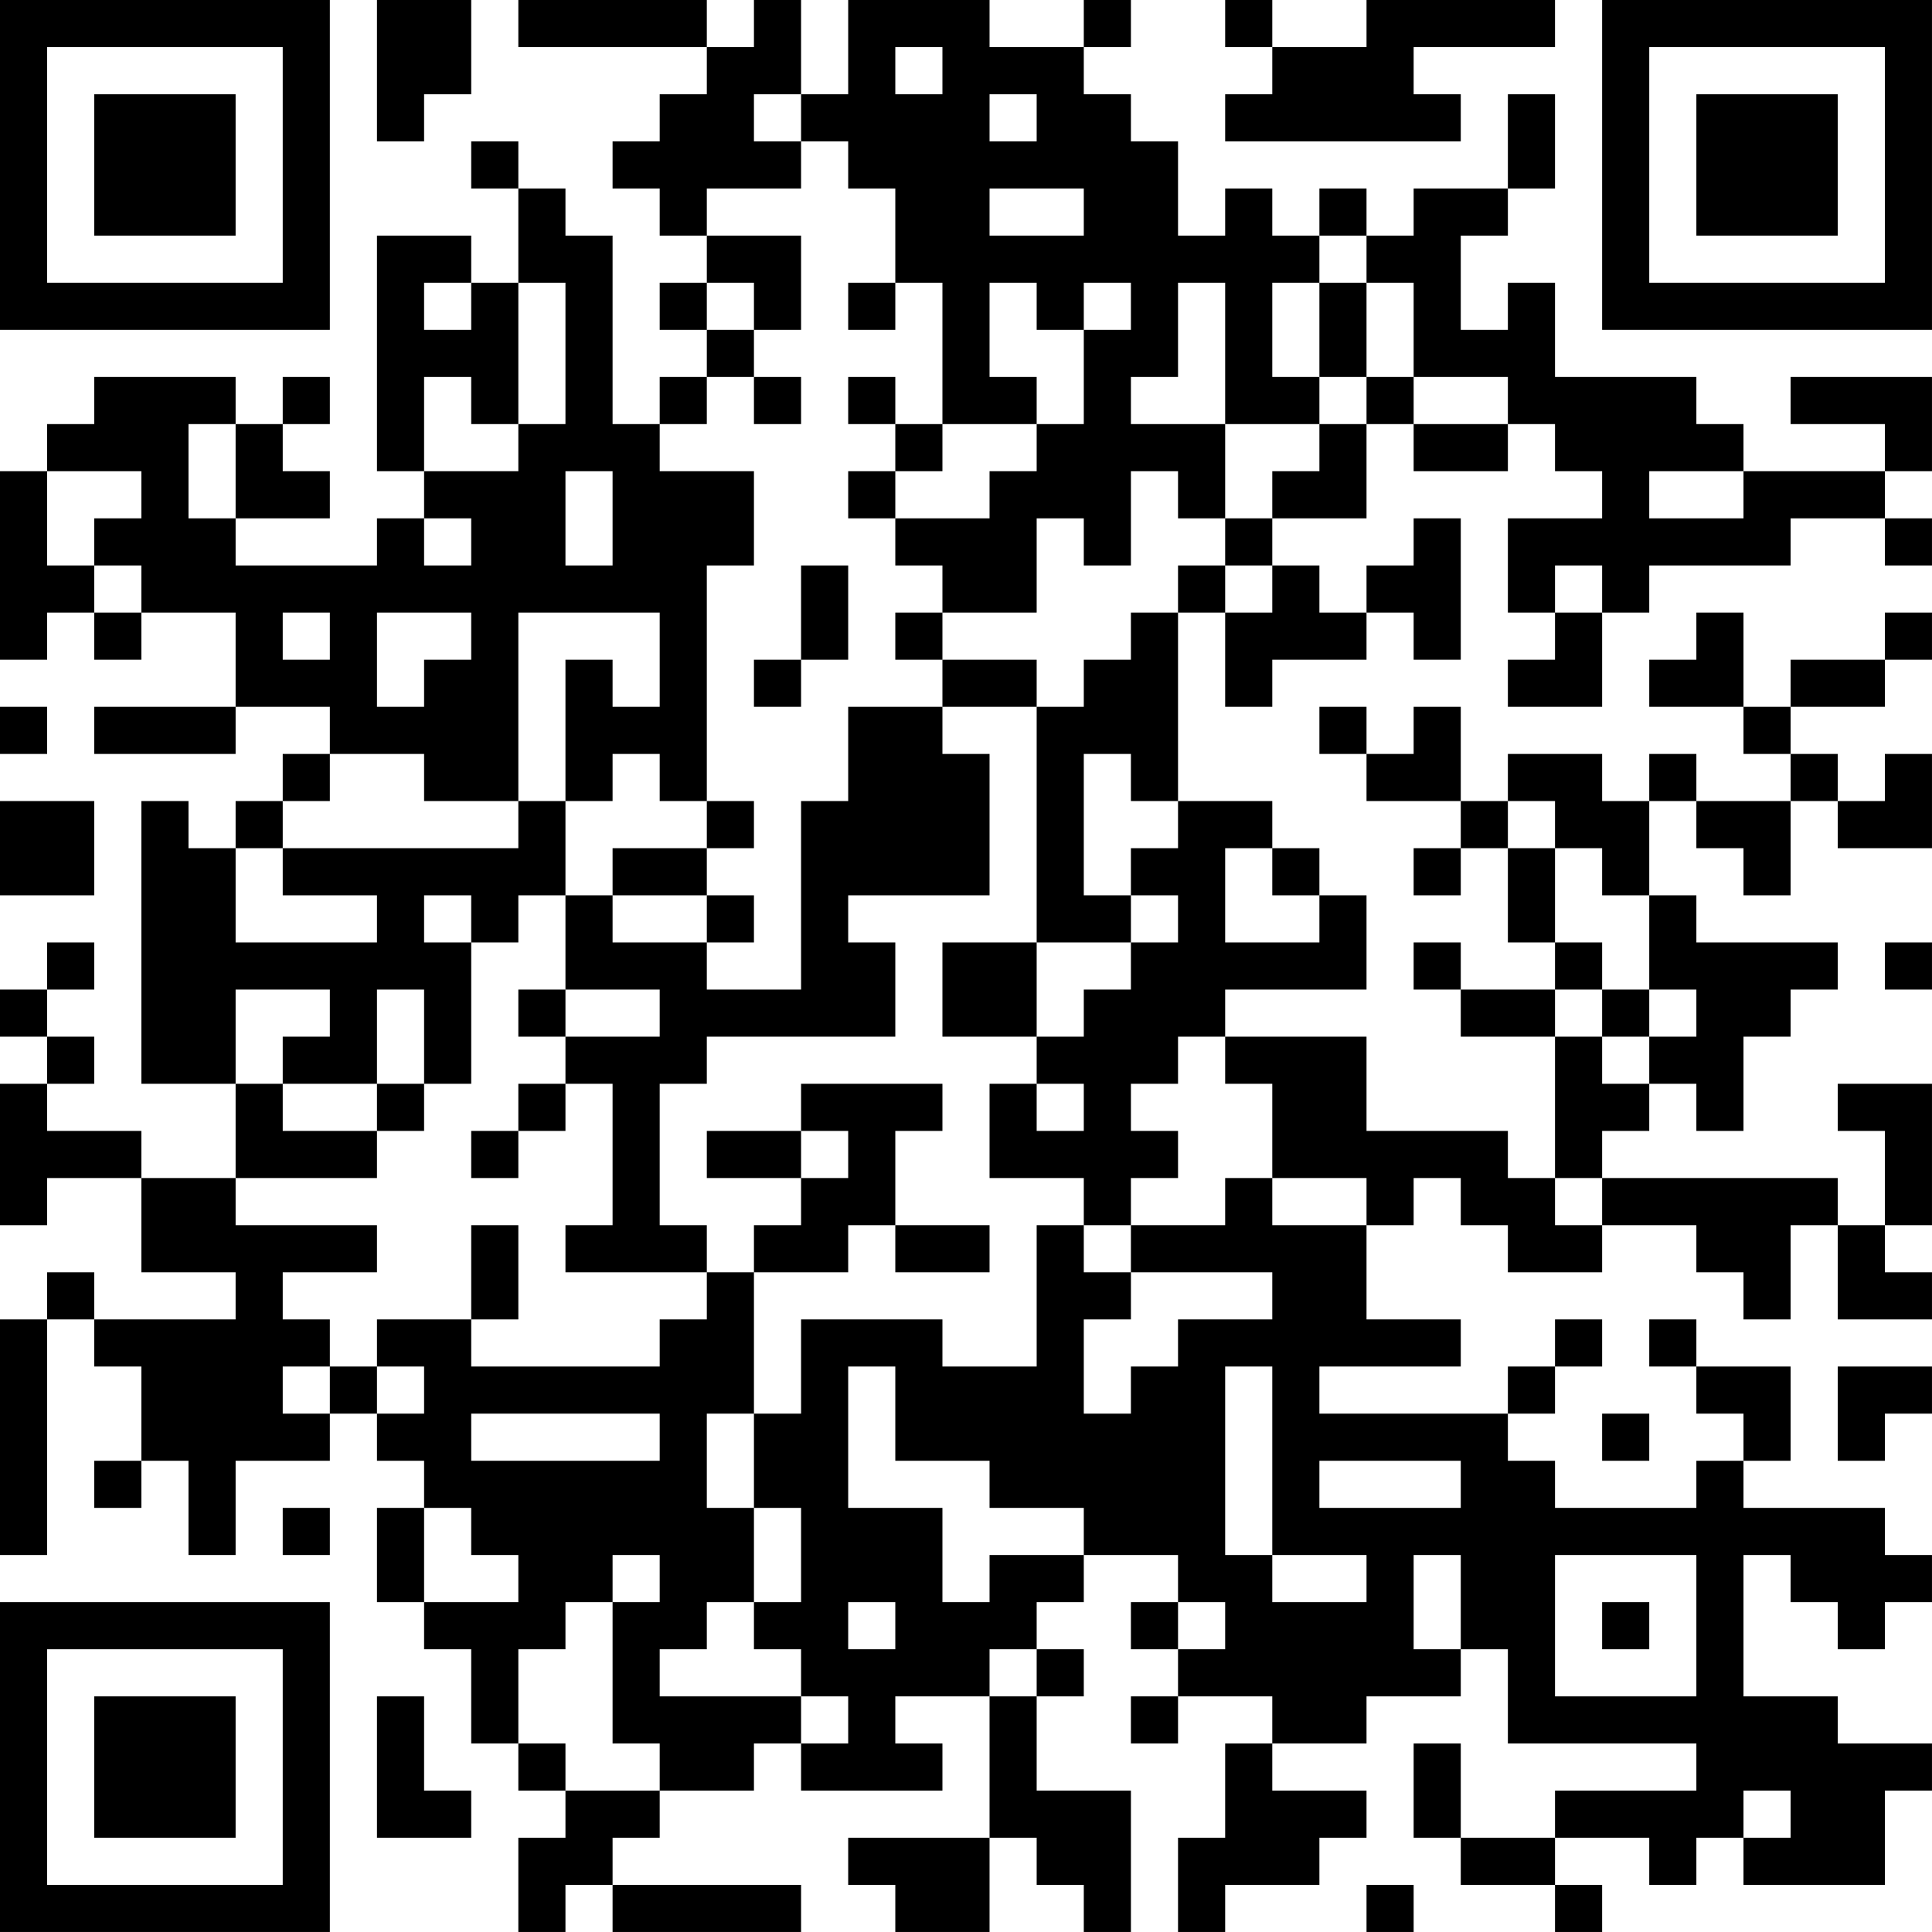 <?xml version="1.0" encoding="UTF-8"?>
<svg xmlns="http://www.w3.org/2000/svg" version="1.1" width="200" height="200" viewBox="0 0 200 200"><rect x="0" y="0" width="200" height="200" fill="#ffffff"/><g transform="scale(4.878)"><g transform="translate(0,0)"><path fill-rule="evenodd" d="M8 0L8 3L9 3L9 2L10 2L10 0ZM11 0L11 1L15 1L15 2L14 2L14 3L13 3L13 4L14 4L14 5L15 5L15 6L14 6L14 7L15 7L15 8L14 8L14 9L13 9L13 5L12 5L12 4L11 4L11 3L10 3L10 4L11 4L11 6L10 6L10 5L8 5L8 10L9 10L9 11L8 11L8 12L5 12L5 11L7 11L7 10L6 10L6 9L7 9L7 8L6 8L6 9L5 9L5 8L2 8L2 9L1 9L1 10L0 10L0 14L1 14L1 13L2 13L2 14L3 14L3 13L5 13L5 15L2 15L2 16L5 16L5 15L7 15L7 16L6 16L6 17L5 17L5 18L4 18L4 17L3 17L3 23L5 23L5 25L3 25L3 24L1 24L1 23L2 23L2 22L1 22L1 21L2 21L2 20L1 20L1 21L0 21L0 22L1 22L1 23L0 23L0 26L1 26L1 25L3 25L3 27L5 27L5 28L2 28L2 27L1 27L1 28L0 28L0 33L1 33L1 28L2 28L2 29L3 29L3 31L2 31L2 32L3 32L3 31L4 31L4 33L5 33L5 31L7 31L7 30L8 30L8 31L9 31L9 32L8 32L8 34L9 34L9 35L10 35L10 37L11 37L11 38L12 38L12 39L11 39L11 41L12 41L12 40L13 40L13 41L17 41L17 40L13 40L13 39L14 39L14 38L16 38L16 37L17 37L17 38L20 38L20 37L19 37L19 36L21 36L21 39L18 39L18 40L19 40L19 41L21 41L21 39L22 39L22 40L23 40L23 41L24 41L24 38L22 38L22 36L23 36L23 35L22 35L22 34L23 34L23 33L25 33L25 34L24 34L24 35L25 35L25 36L24 36L24 37L25 37L25 36L27 36L27 37L26 37L26 39L25 39L25 41L26 41L26 40L28 40L28 39L29 39L29 38L27 38L27 37L29 37L29 36L31 36L31 35L32 35L32 37L36 37L36 38L33 38L33 39L31 39L31 37L30 37L30 39L31 39L31 40L33 40L33 41L34 41L34 40L33 40L33 39L35 39L35 40L36 40L36 39L37 39L37 40L40 40L40 38L41 38L41 37L39 37L39 36L37 36L37 33L38 33L38 34L39 34L39 35L40 35L40 34L41 34L41 33L40 33L40 32L37 32L37 31L38 31L38 29L36 29L36 28L35 28L35 29L36 29L36 30L37 30L37 31L36 31L36 32L33 32L33 31L32 31L32 30L33 30L33 29L34 29L34 28L33 28L33 29L32 29L32 30L28 30L28 29L31 29L31 28L29 28L29 26L30 26L30 25L31 25L31 26L32 26L32 27L34 27L34 26L36 26L36 27L37 27L37 28L38 28L38 26L39 26L39 28L41 28L41 27L40 27L40 26L41 26L41 23L39 23L39 24L40 24L40 26L39 26L39 25L34 25L34 24L35 24L35 23L36 23L36 24L37 24L37 22L38 22L38 21L39 21L39 20L36 20L36 19L35 19L35 17L36 17L36 18L37 18L37 19L38 19L38 17L39 17L39 18L41 18L41 16L40 16L40 17L39 17L39 16L38 16L38 15L40 15L40 14L41 14L41 13L40 13L40 14L38 14L38 15L37 15L37 13L36 13L36 14L35 14L35 15L37 15L37 16L38 16L38 17L36 17L36 16L35 16L35 17L34 17L34 16L32 16L32 17L31 17L31 15L30 15L30 16L29 16L29 15L28 15L28 16L29 16L29 17L31 17L31 18L30 18L30 19L31 19L31 18L32 18L32 20L33 20L33 21L31 21L31 20L30 20L30 21L31 21L31 22L33 22L33 25L32 25L32 24L29 24L29 22L26 22L26 21L29 21L29 19L28 19L28 18L27 18L27 17L25 17L25 13L26 13L26 15L27 15L27 14L29 14L29 13L30 13L30 14L31 14L31 11L30 11L30 12L29 12L29 13L28 13L28 12L27 12L27 11L29 11L29 9L30 9L30 10L32 10L32 9L33 9L33 10L34 10L34 11L32 11L32 13L33 13L33 14L32 14L32 15L34 15L34 13L35 13L35 12L38 12L38 11L40 11L40 12L41 12L41 11L40 11L40 10L41 10L41 8L38 8L38 9L40 9L40 10L37 10L37 9L36 9L36 8L33 8L33 6L32 6L32 7L31 7L31 5L32 5L32 4L33 4L33 2L32 2L32 4L30 4L30 5L29 5L29 4L28 4L28 5L27 5L27 4L26 4L26 5L25 5L25 3L24 3L24 2L23 2L23 1L24 1L24 0L23 0L23 1L21 1L21 0L18 0L18 2L17 2L17 0L16 0L16 1L15 1L15 0ZM26 0L26 1L27 1L27 2L26 2L26 3L31 3L31 2L30 2L30 1L33 1L33 0L29 0L29 1L27 1L27 0ZM19 1L19 2L20 2L20 1ZM16 2L16 3L17 3L17 4L15 4L15 5L17 5L17 7L16 7L16 6L15 6L15 7L16 7L16 8L15 8L15 9L14 9L14 10L16 10L16 12L15 12L15 17L14 17L14 16L13 16L13 17L12 17L12 14L13 14L13 15L14 15L14 13L11 13L11 17L9 17L9 16L7 16L7 17L6 17L6 18L5 18L5 20L8 20L8 19L6 19L6 18L11 18L11 17L12 17L12 19L11 19L11 20L10 20L10 19L9 19L9 20L10 20L10 23L9 23L9 21L8 21L8 23L6 23L6 22L7 22L7 21L5 21L5 23L6 23L6 24L8 24L8 25L5 25L5 26L8 26L8 27L6 27L6 28L7 28L7 29L6 29L6 30L7 30L7 29L8 29L8 30L9 30L9 29L8 29L8 28L10 28L10 29L14 29L14 28L15 28L15 27L16 27L16 30L15 30L15 32L16 32L16 34L15 34L15 35L14 35L14 36L17 36L17 37L18 37L18 36L17 36L17 35L16 35L16 34L17 34L17 32L16 32L16 30L17 30L17 28L20 28L20 29L22 29L22 26L23 26L23 27L24 27L24 28L23 28L23 30L24 30L24 29L25 29L25 28L27 28L27 27L24 27L24 26L26 26L26 25L27 25L27 26L29 26L29 25L27 25L27 23L26 23L26 22L25 22L25 23L24 23L24 24L25 24L25 25L24 25L24 26L23 26L23 25L21 25L21 23L22 23L22 24L23 24L23 23L22 23L22 22L23 22L23 21L24 21L24 20L25 20L25 19L24 19L24 18L25 18L25 17L24 17L24 16L23 16L23 19L24 19L24 20L22 20L22 15L23 15L23 14L24 14L24 13L25 13L25 12L26 12L26 13L27 13L27 12L26 12L26 11L27 11L27 10L28 10L28 9L29 9L29 8L30 8L30 9L32 9L32 8L30 8L30 6L29 6L29 5L28 5L28 6L27 6L27 8L28 8L28 9L26 9L26 6L25 6L25 8L24 8L24 9L26 9L26 11L25 11L25 10L24 10L24 12L23 12L23 11L22 11L22 13L20 13L20 12L19 12L19 11L21 11L21 10L22 10L22 9L23 9L23 7L24 7L24 6L23 6L23 7L22 7L22 6L21 6L21 8L22 8L22 9L20 9L20 6L19 6L19 4L18 4L18 3L17 3L17 2ZM21 2L21 3L22 3L22 2ZM21 4L21 5L23 5L23 4ZM9 6L9 7L10 7L10 6ZM11 6L11 9L10 9L10 8L9 8L9 10L11 10L11 9L12 9L12 6ZM18 6L18 7L19 7L19 6ZM28 6L28 8L29 8L29 6ZM16 8L16 9L17 9L17 8ZM18 8L18 9L19 9L19 10L18 10L18 11L19 11L19 10L20 10L20 9L19 9L19 8ZM4 9L4 11L5 11L5 9ZM1 10L1 12L2 12L2 13L3 13L3 12L2 12L2 11L3 11L3 10ZM12 10L12 12L13 12L13 10ZM35 10L35 11L37 11L37 10ZM9 11L9 12L10 12L10 11ZM17 12L17 14L16 14L16 15L17 15L17 14L18 14L18 12ZM33 12L33 13L34 13L34 12ZM6 13L6 14L7 14L7 13ZM8 13L8 15L9 15L9 14L10 14L10 13ZM19 13L19 14L20 14L20 15L18 15L18 17L17 17L17 21L15 21L15 20L16 20L16 19L15 19L15 18L16 18L16 17L15 17L15 18L13 18L13 19L12 19L12 21L11 21L11 22L12 22L12 23L11 23L11 24L10 24L10 25L11 25L11 24L12 24L12 23L13 23L13 26L12 26L12 27L15 27L15 26L14 26L14 23L15 23L15 22L19 22L19 20L18 20L18 19L21 19L21 16L20 16L20 15L22 15L22 14L20 14L20 13ZM0 15L0 16L1 16L1 15ZM0 17L0 19L2 19L2 17ZM32 17L32 18L33 18L33 20L34 20L34 21L33 21L33 22L34 22L34 23L35 23L35 22L36 22L36 21L35 21L35 19L34 19L34 18L33 18L33 17ZM26 18L26 20L28 20L28 19L27 19L27 18ZM13 19L13 20L15 20L15 19ZM20 20L20 22L22 22L22 20ZM40 20L40 21L41 21L41 20ZM12 21L12 22L14 22L14 21ZM34 21L34 22L35 22L35 21ZM8 23L8 24L9 24L9 23ZM17 23L17 24L15 24L15 25L17 25L17 26L16 26L16 27L18 27L18 26L19 26L19 27L21 27L21 26L19 26L19 24L20 24L20 23ZM17 24L17 25L18 25L18 24ZM33 25L33 26L34 26L34 25ZM10 26L10 28L11 28L11 26ZM18 29L18 32L20 32L20 34L21 34L21 33L23 33L23 32L21 32L21 31L19 31L19 29ZM26 29L26 33L27 33L27 34L29 34L29 33L27 33L27 29ZM39 29L39 31L40 31L40 30L41 30L41 29ZM10 30L10 31L14 31L14 30ZM34 30L34 31L35 31L35 30ZM28 31L28 32L31 32L31 31ZM6 32L6 33L7 33L7 32ZM9 32L9 34L11 34L11 33L10 33L10 32ZM13 33L13 34L12 34L12 35L11 35L11 37L12 37L12 38L14 38L14 37L13 37L13 34L14 34L14 33ZM30 33L30 35L31 35L31 33ZM33 33L33 36L36 36L36 33ZM18 34L18 35L19 35L19 34ZM25 34L25 35L26 35L26 34ZM34 34L34 35L35 35L35 34ZM21 35L21 36L22 36L22 35ZM8 36L8 39L10 39L10 38L9 38L9 36ZM37 38L37 39L38 39L38 38ZM29 40L29 41L30 41L30 40ZM0 0L0 7L7 7L7 0ZM1 1L1 6L6 6L6 1ZM2 2L2 5L5 5L5 2ZM34 0L34 7L41 7L41 0ZM35 1L35 6L40 6L40 1ZM36 2L36 5L39 5L39 2ZM0 34L0 41L7 41L7 34ZM1 35L1 40L6 40L6 35ZM2 36L2 39L5 39L5 36Z" fill="#000000"/></g></g></svg>
